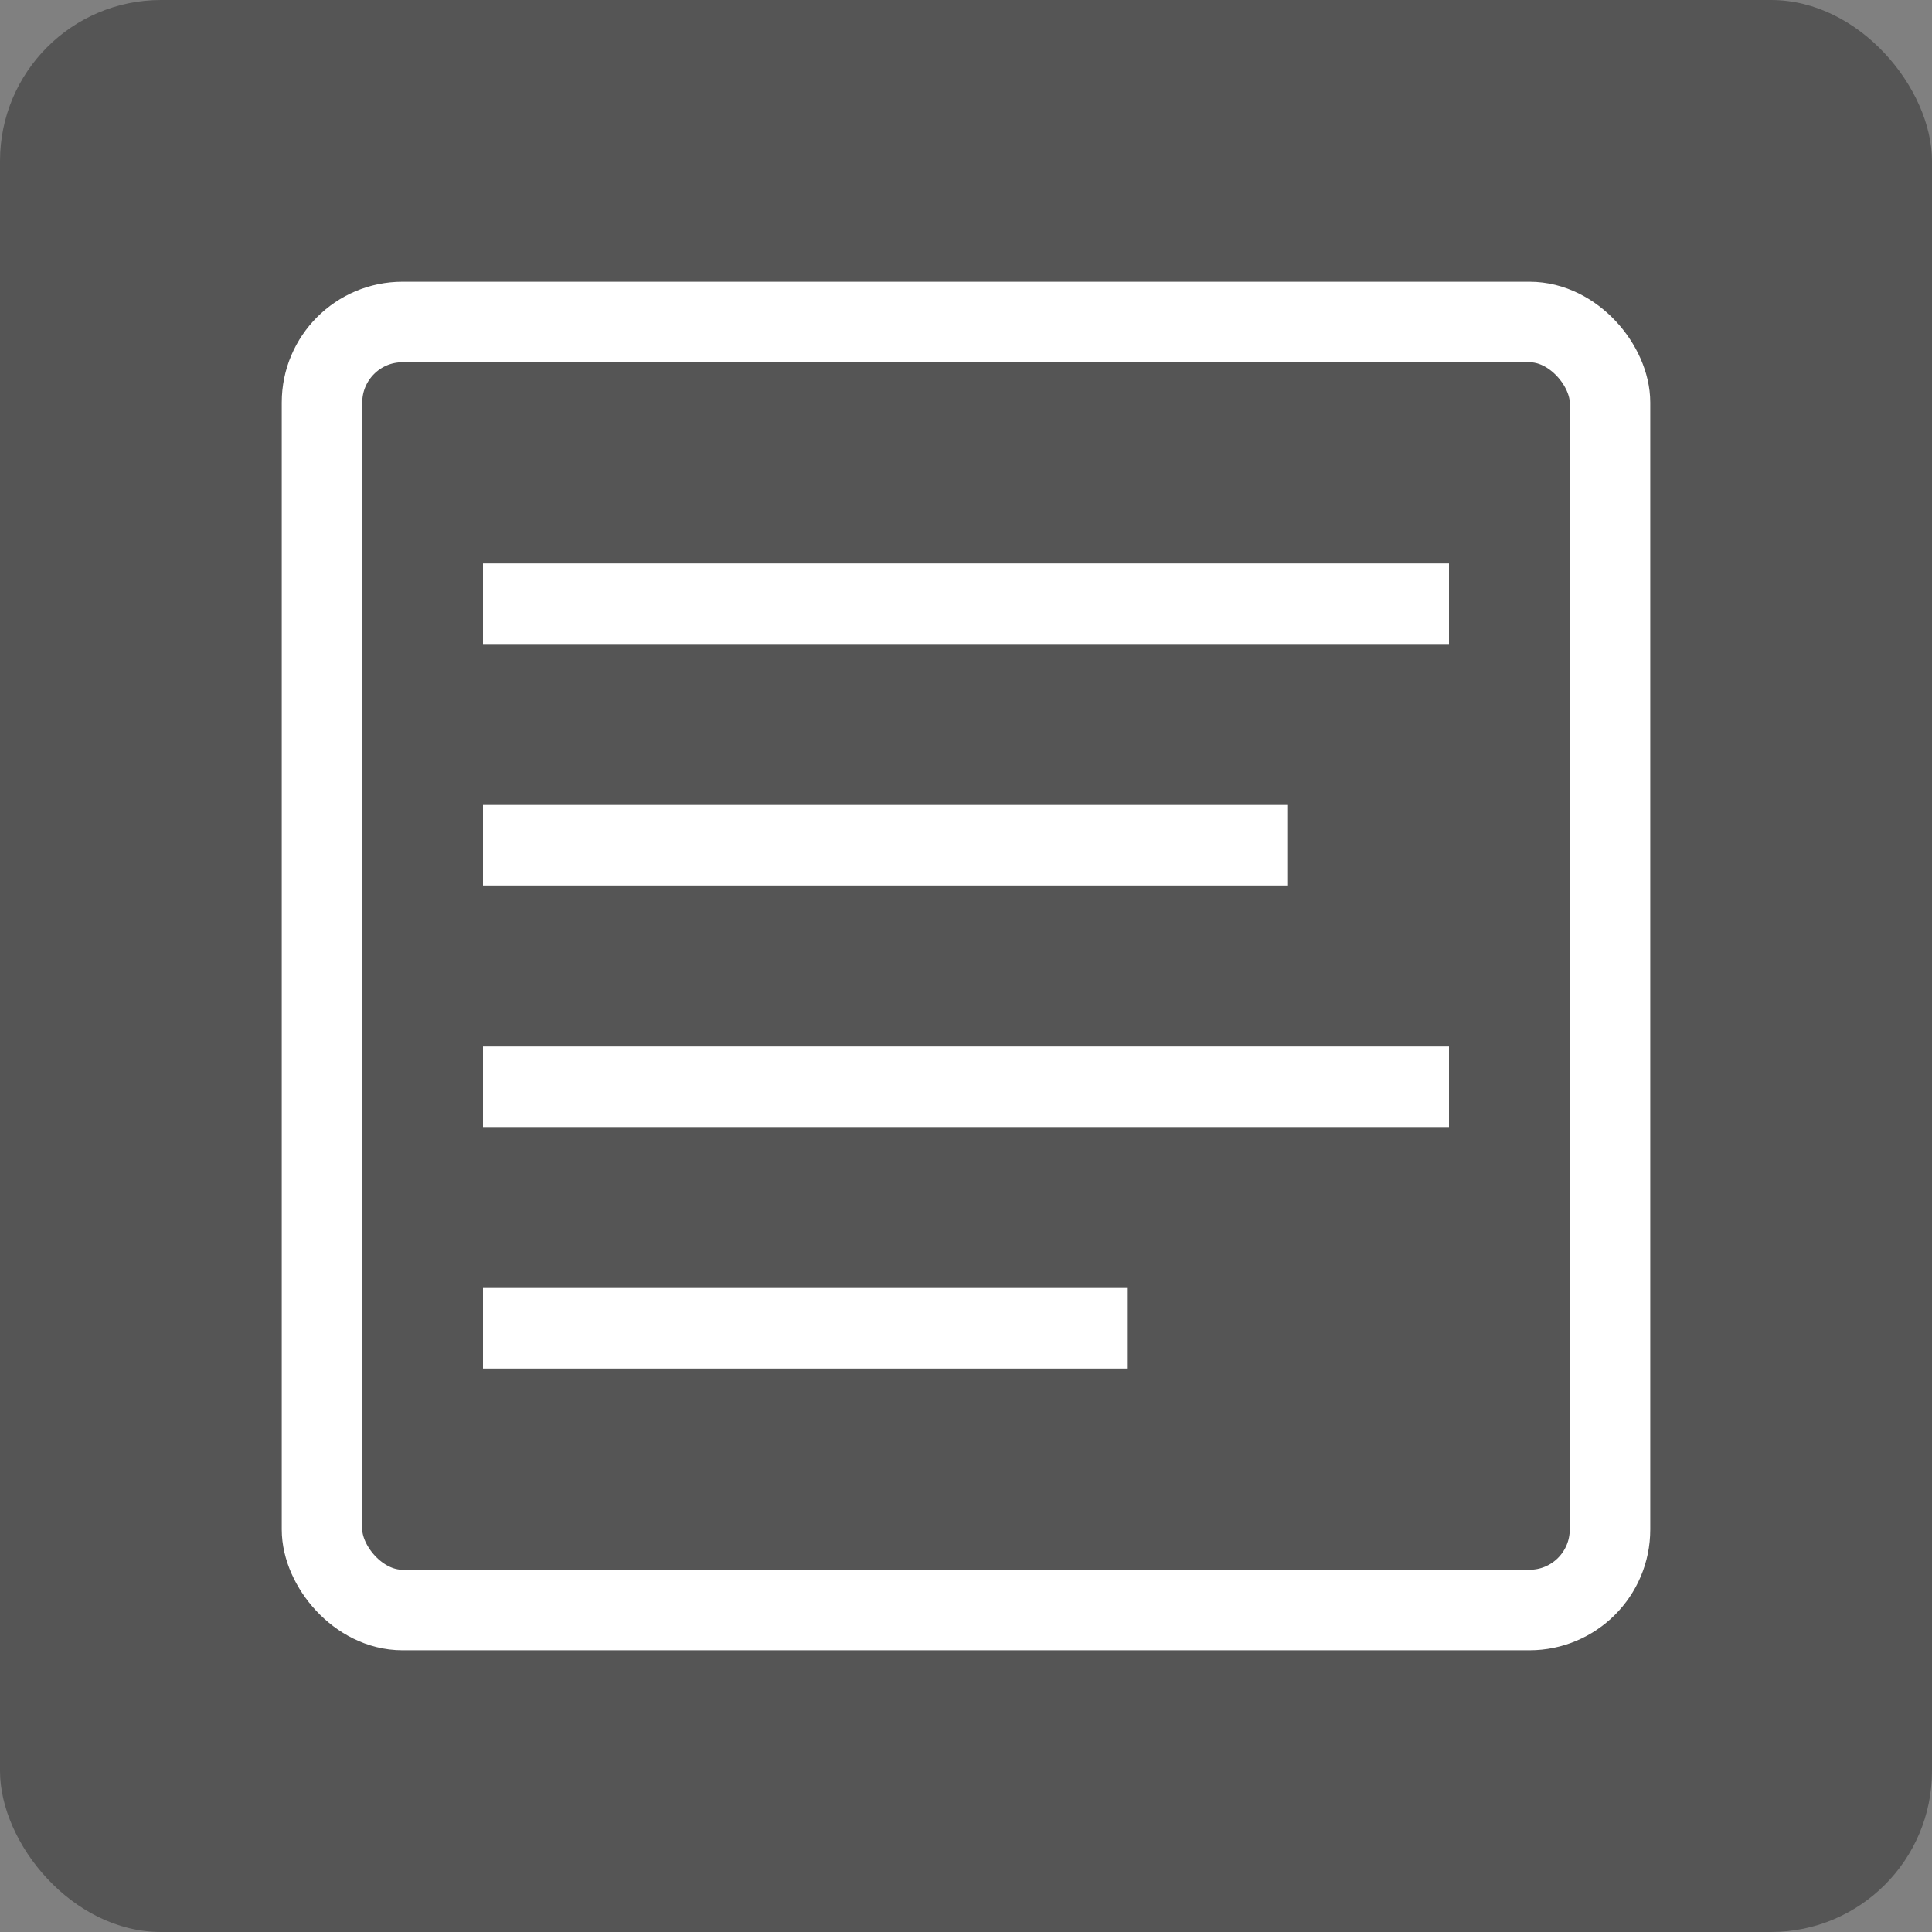 <svg xmlns="http://www.w3.org/2000/svg" viewBox="0 0 24 24" fill="none">
  <rect x="0" y="0" width="24" height="24" fill="#808080" stroke="none"/>
  <rect width="24" height="24" rx="2" fill="#555555"/>
  <g fill="white">
    <rect x="4" y="4" width="16" height="16" rx="1" stroke="white" stroke-width="1" fill="none"/>
    <rect x="6" y="7" width="12" height="1" fill="white"/>
    <rect x="6" y="10" width="10" height="1" fill="white"/>
    <rect x="6" y="13" width="12" height="1" fill="white"/>
    <rect x="6" y="16" width="8" height="1" fill="white"/>
  </g>
</svg>